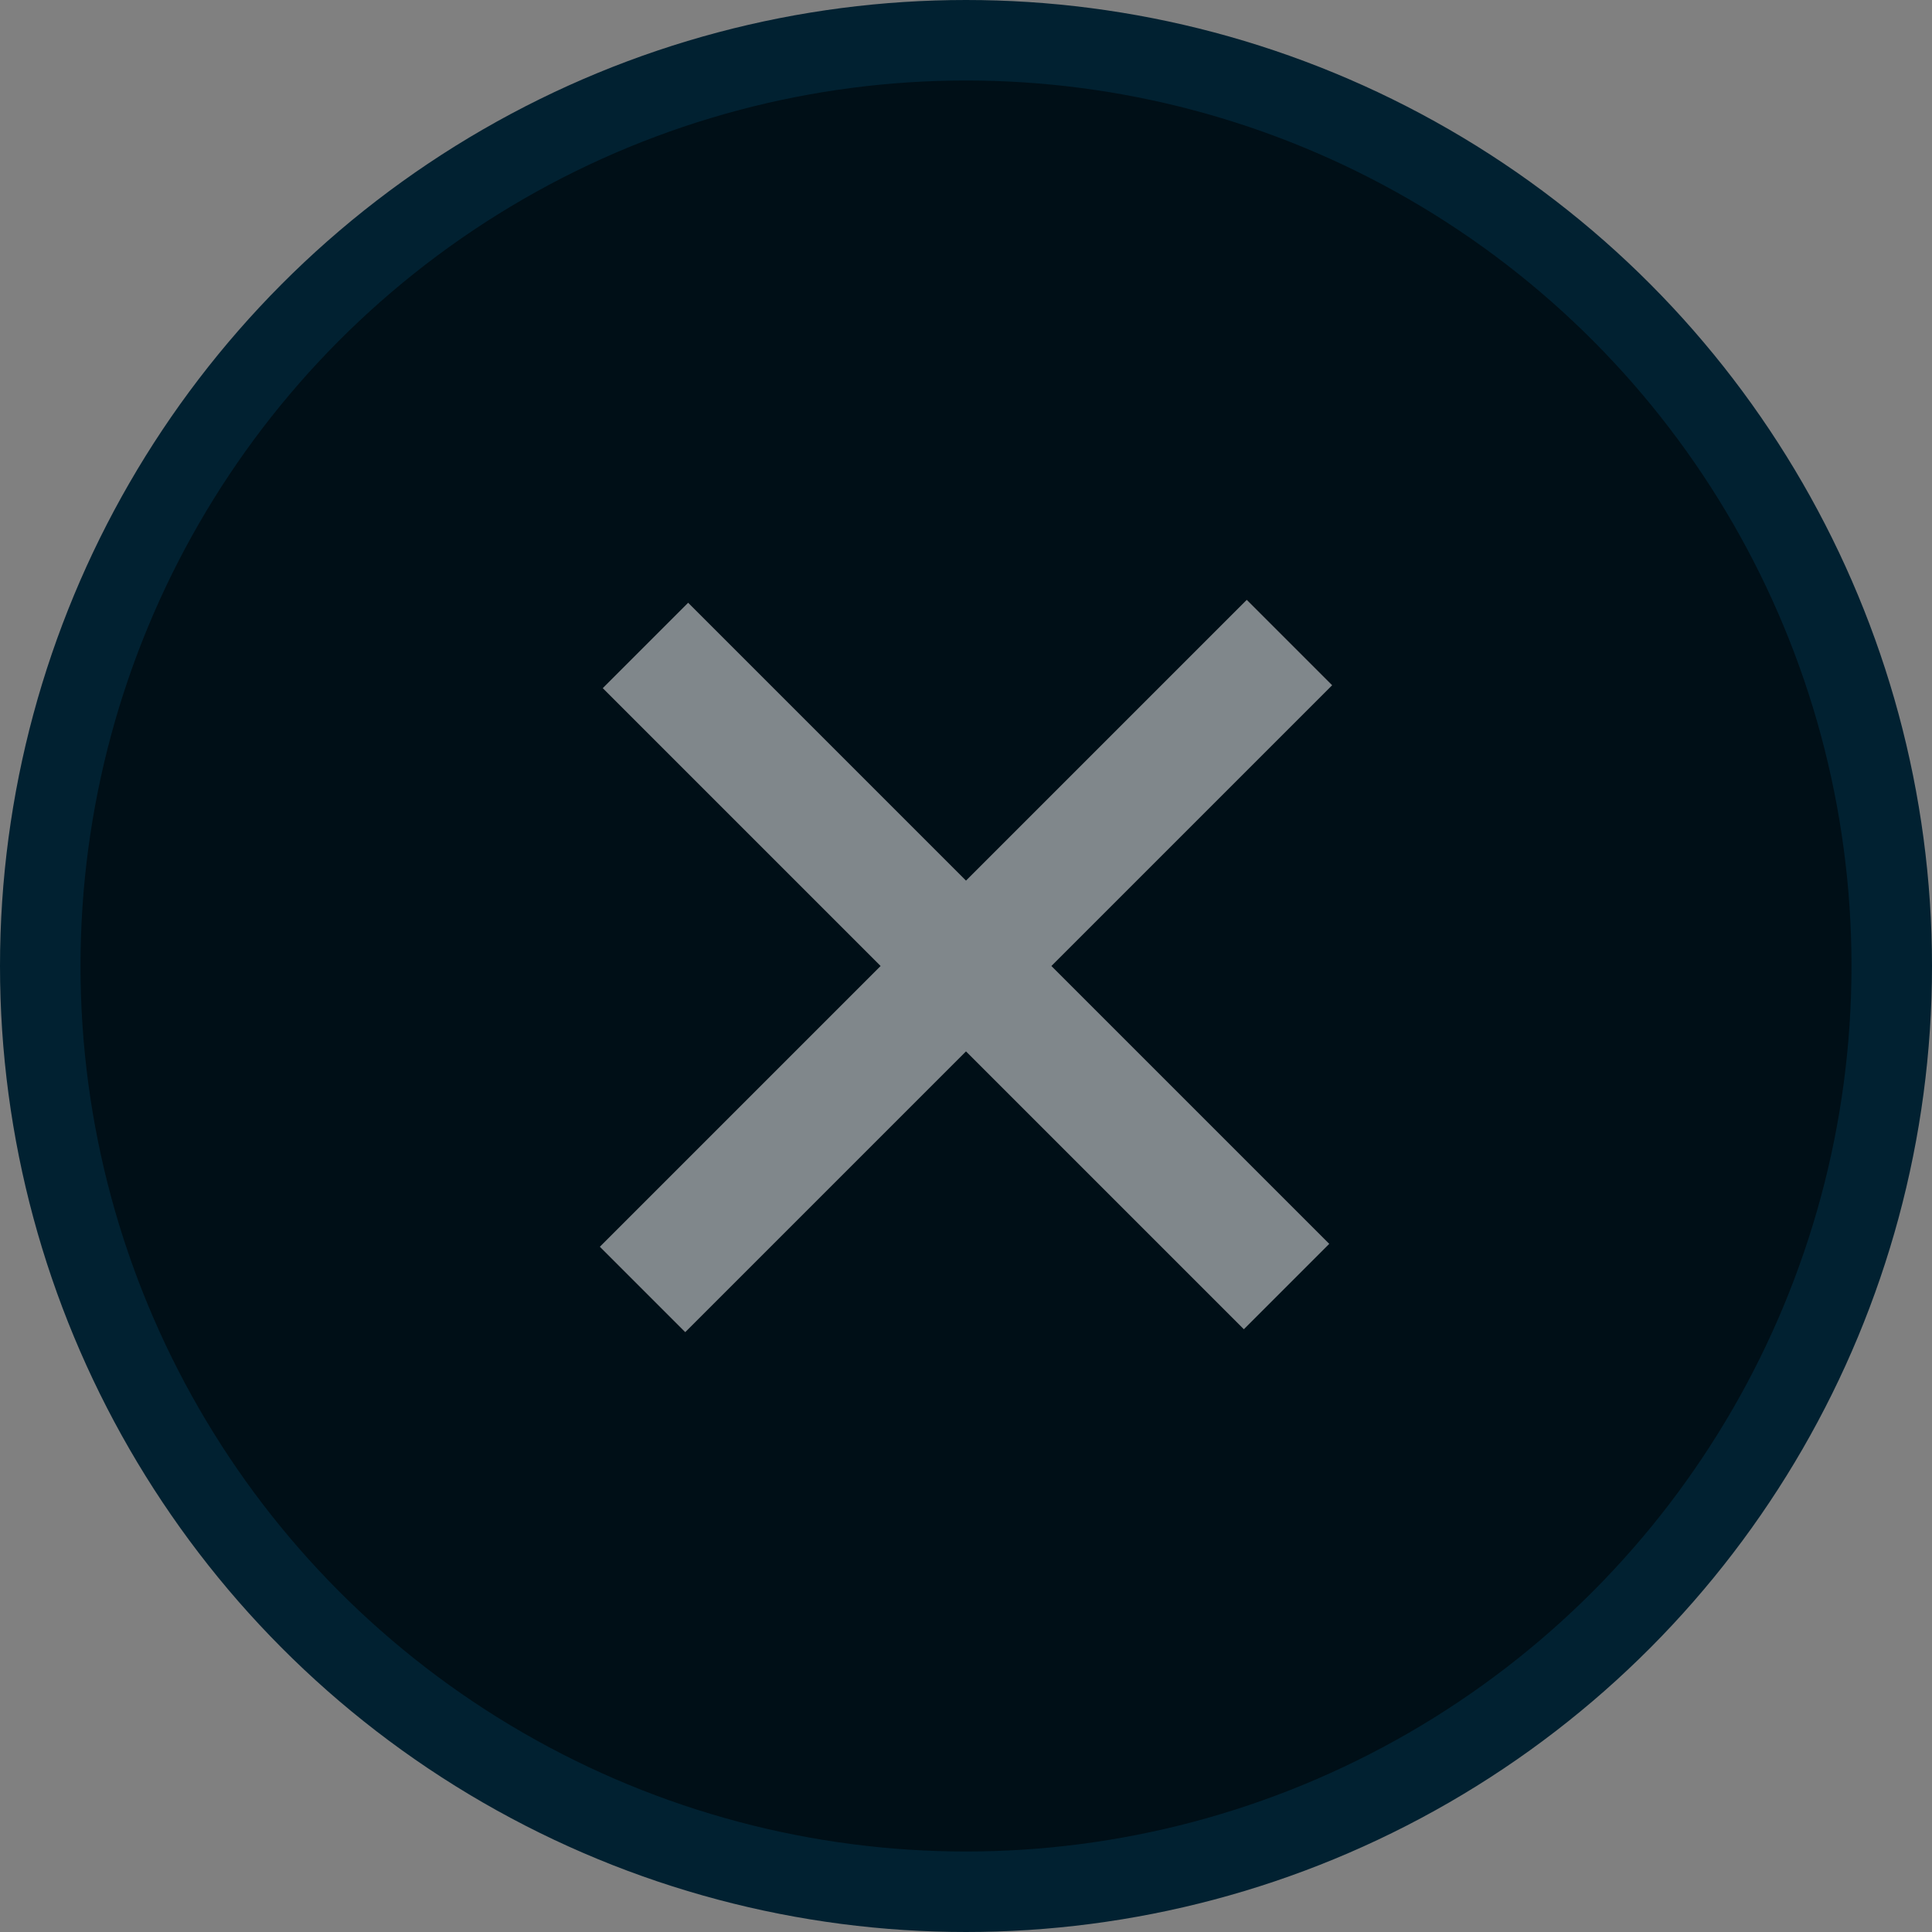 <svg width="24" height="24" viewBox="0 0 24 24" fill="none" xmlns="http://www.w3.org/2000/svg">
<rect x="0" y="0" width="24" height="24" fill="#808080" stroke="none"/>
<circle cx="12" cy="12" r="11.5" fill="#000F17" stroke="#012131"/>
<path d="M16.018 7.982L12 12M12 12L7.982 16.018M12 12L15.982 15.982M12 12L8.018 8.018" stroke="white" stroke-opacity="0.5" stroke-width="1.5"/>
</svg>
